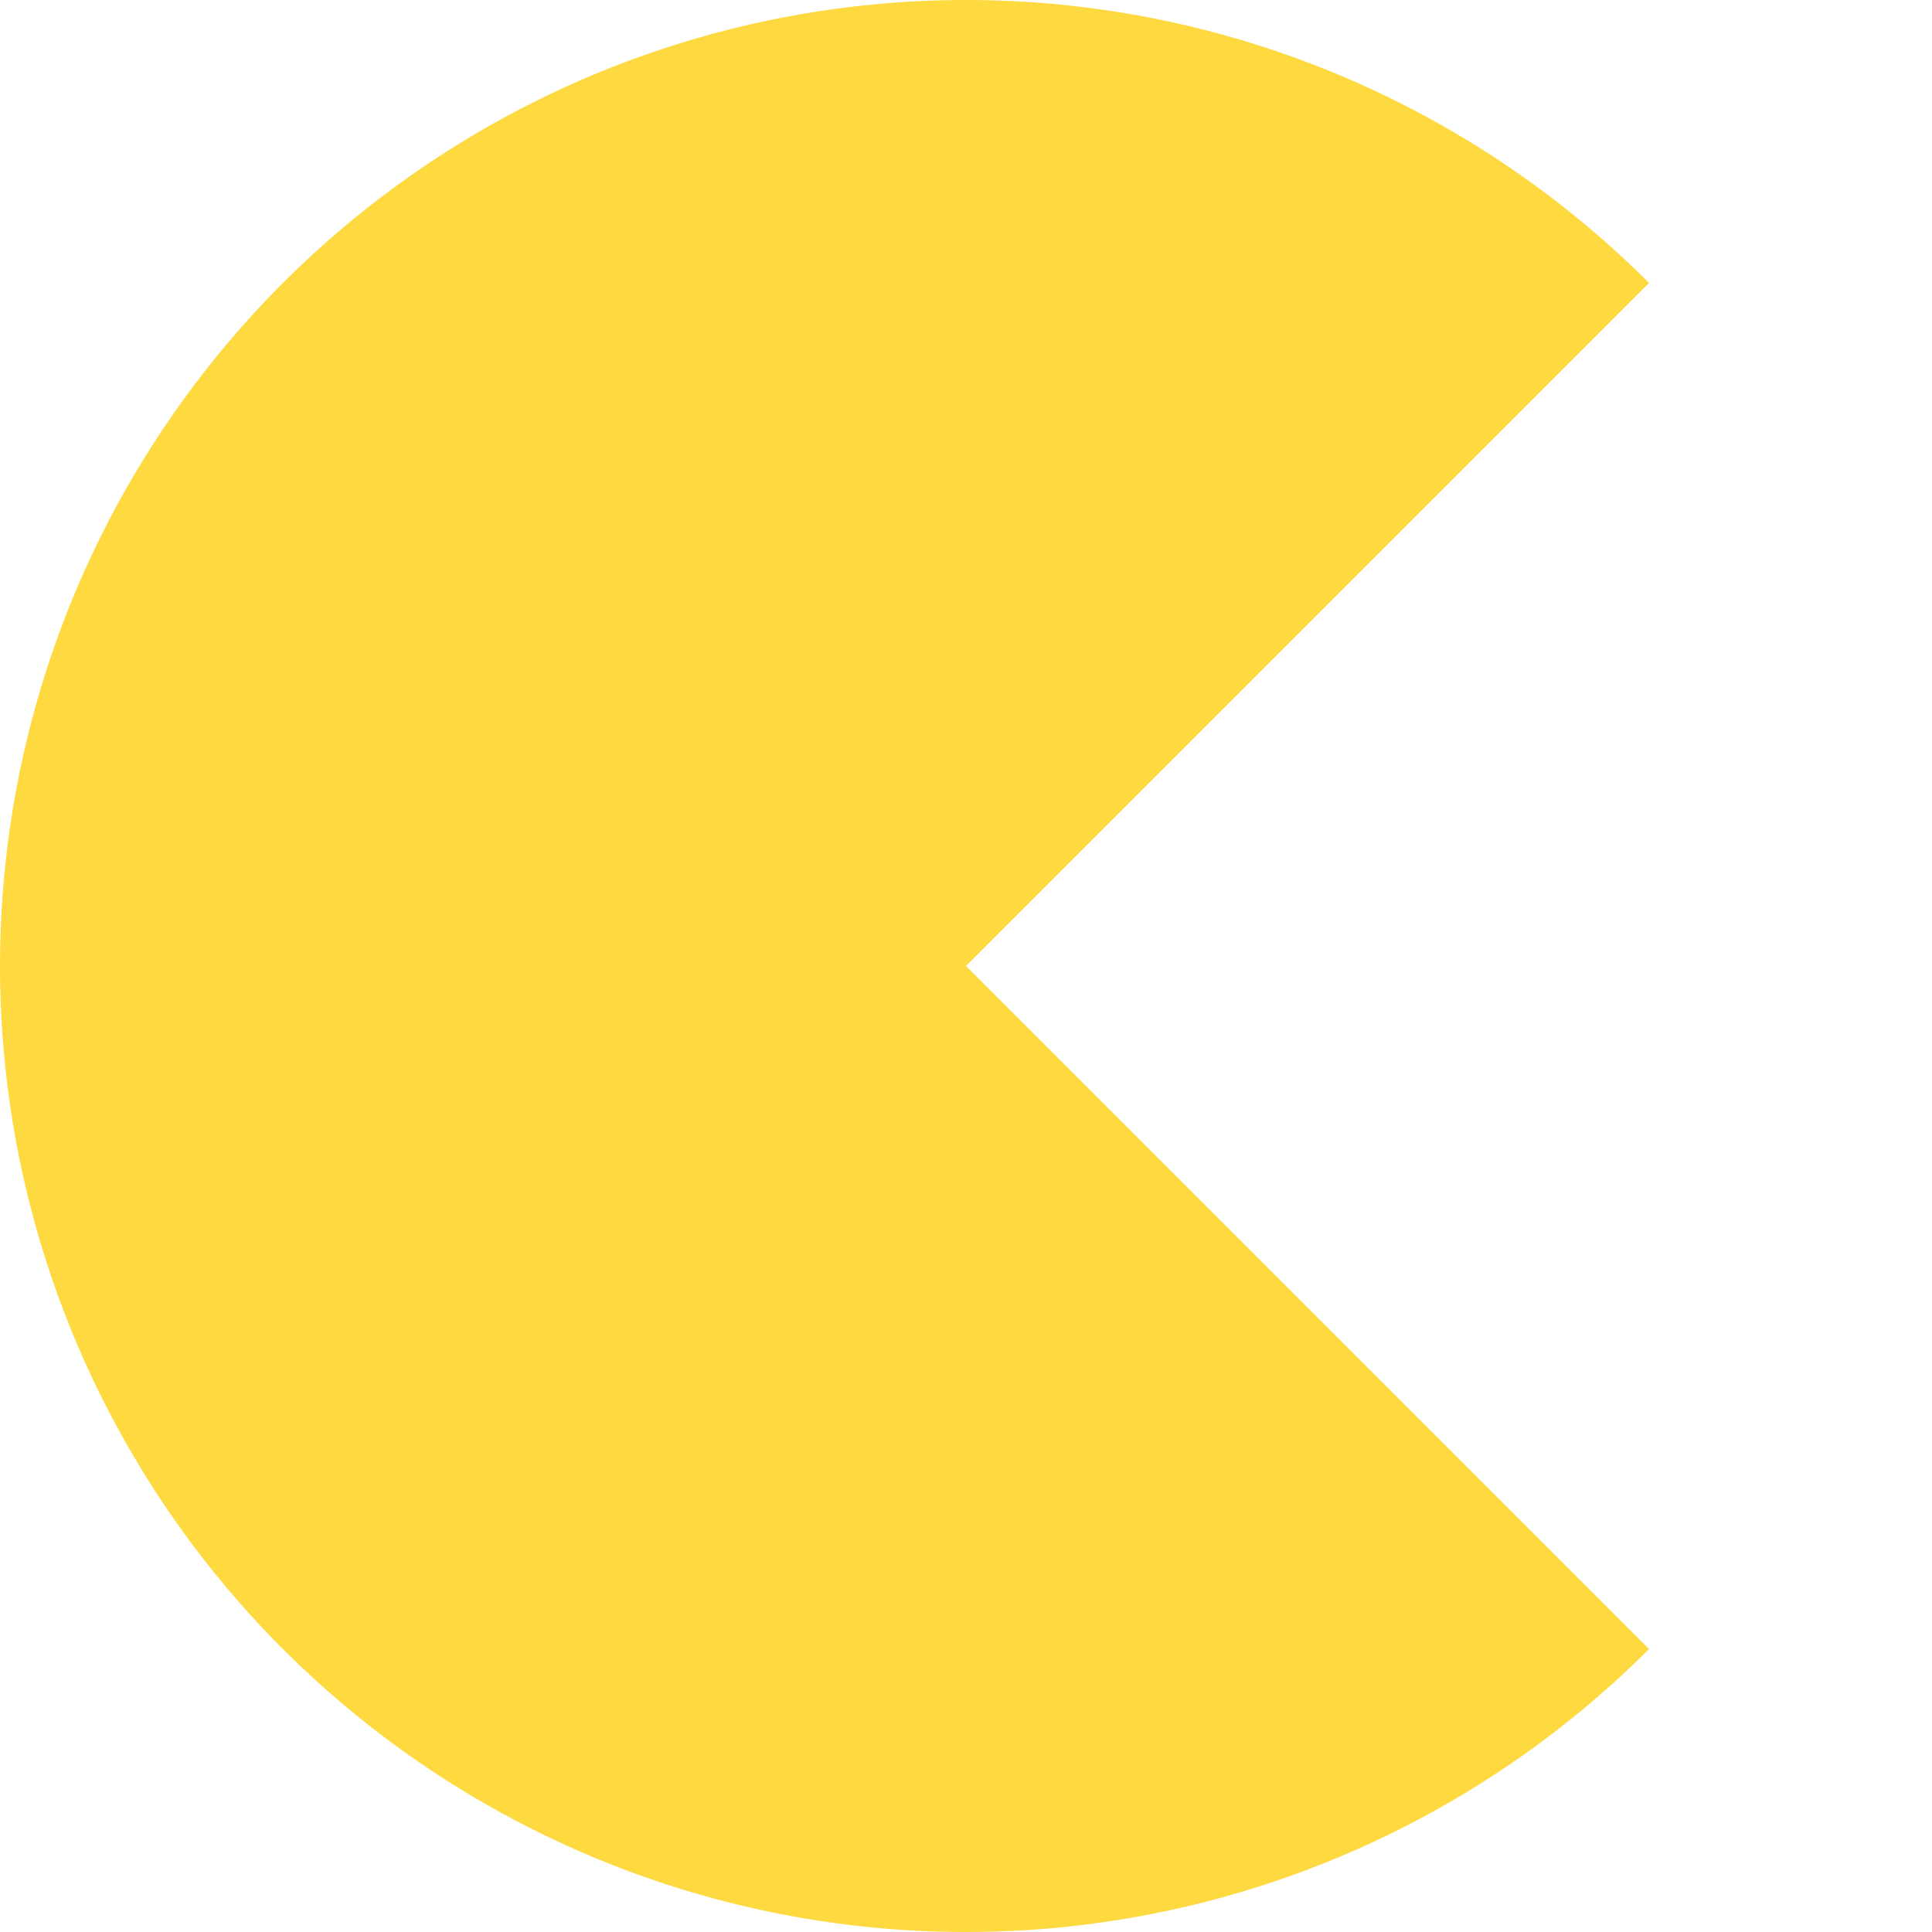 <svg width="20" height="20" viewBox="0 0 20 20" fill="none" xmlns="http://www.w3.org/2000/svg">
    <g clip-path="url(#clip0_1_16)">
        <path d="M17.071 2.929C15.672 1.53 13.891 0.578 11.951 0.192C10.011 -0.194 8 0.004 6.173 0.761C4.346 1.518 2.784 2.8 1.685 4.444C0.586 6.089 -2.98641e-07 8.022 0 10C2.98642e-07 11.978 0.586 13.911 1.685 15.556C2.784 17.2 4.346 18.482 6.173 19.239C8 19.996 10.011 20.194 11.951 19.808C13.891 19.422 15.672 18.47 17.071 17.071L10 10L17.071 2.929Z" fill="#FED940"/>
    </g>
    <defs>
        <clipPath id="clip0_1_16">
            <rect width="20" height="20" fill="white"/>
        </clipPath>
    </defs>
</svg>

